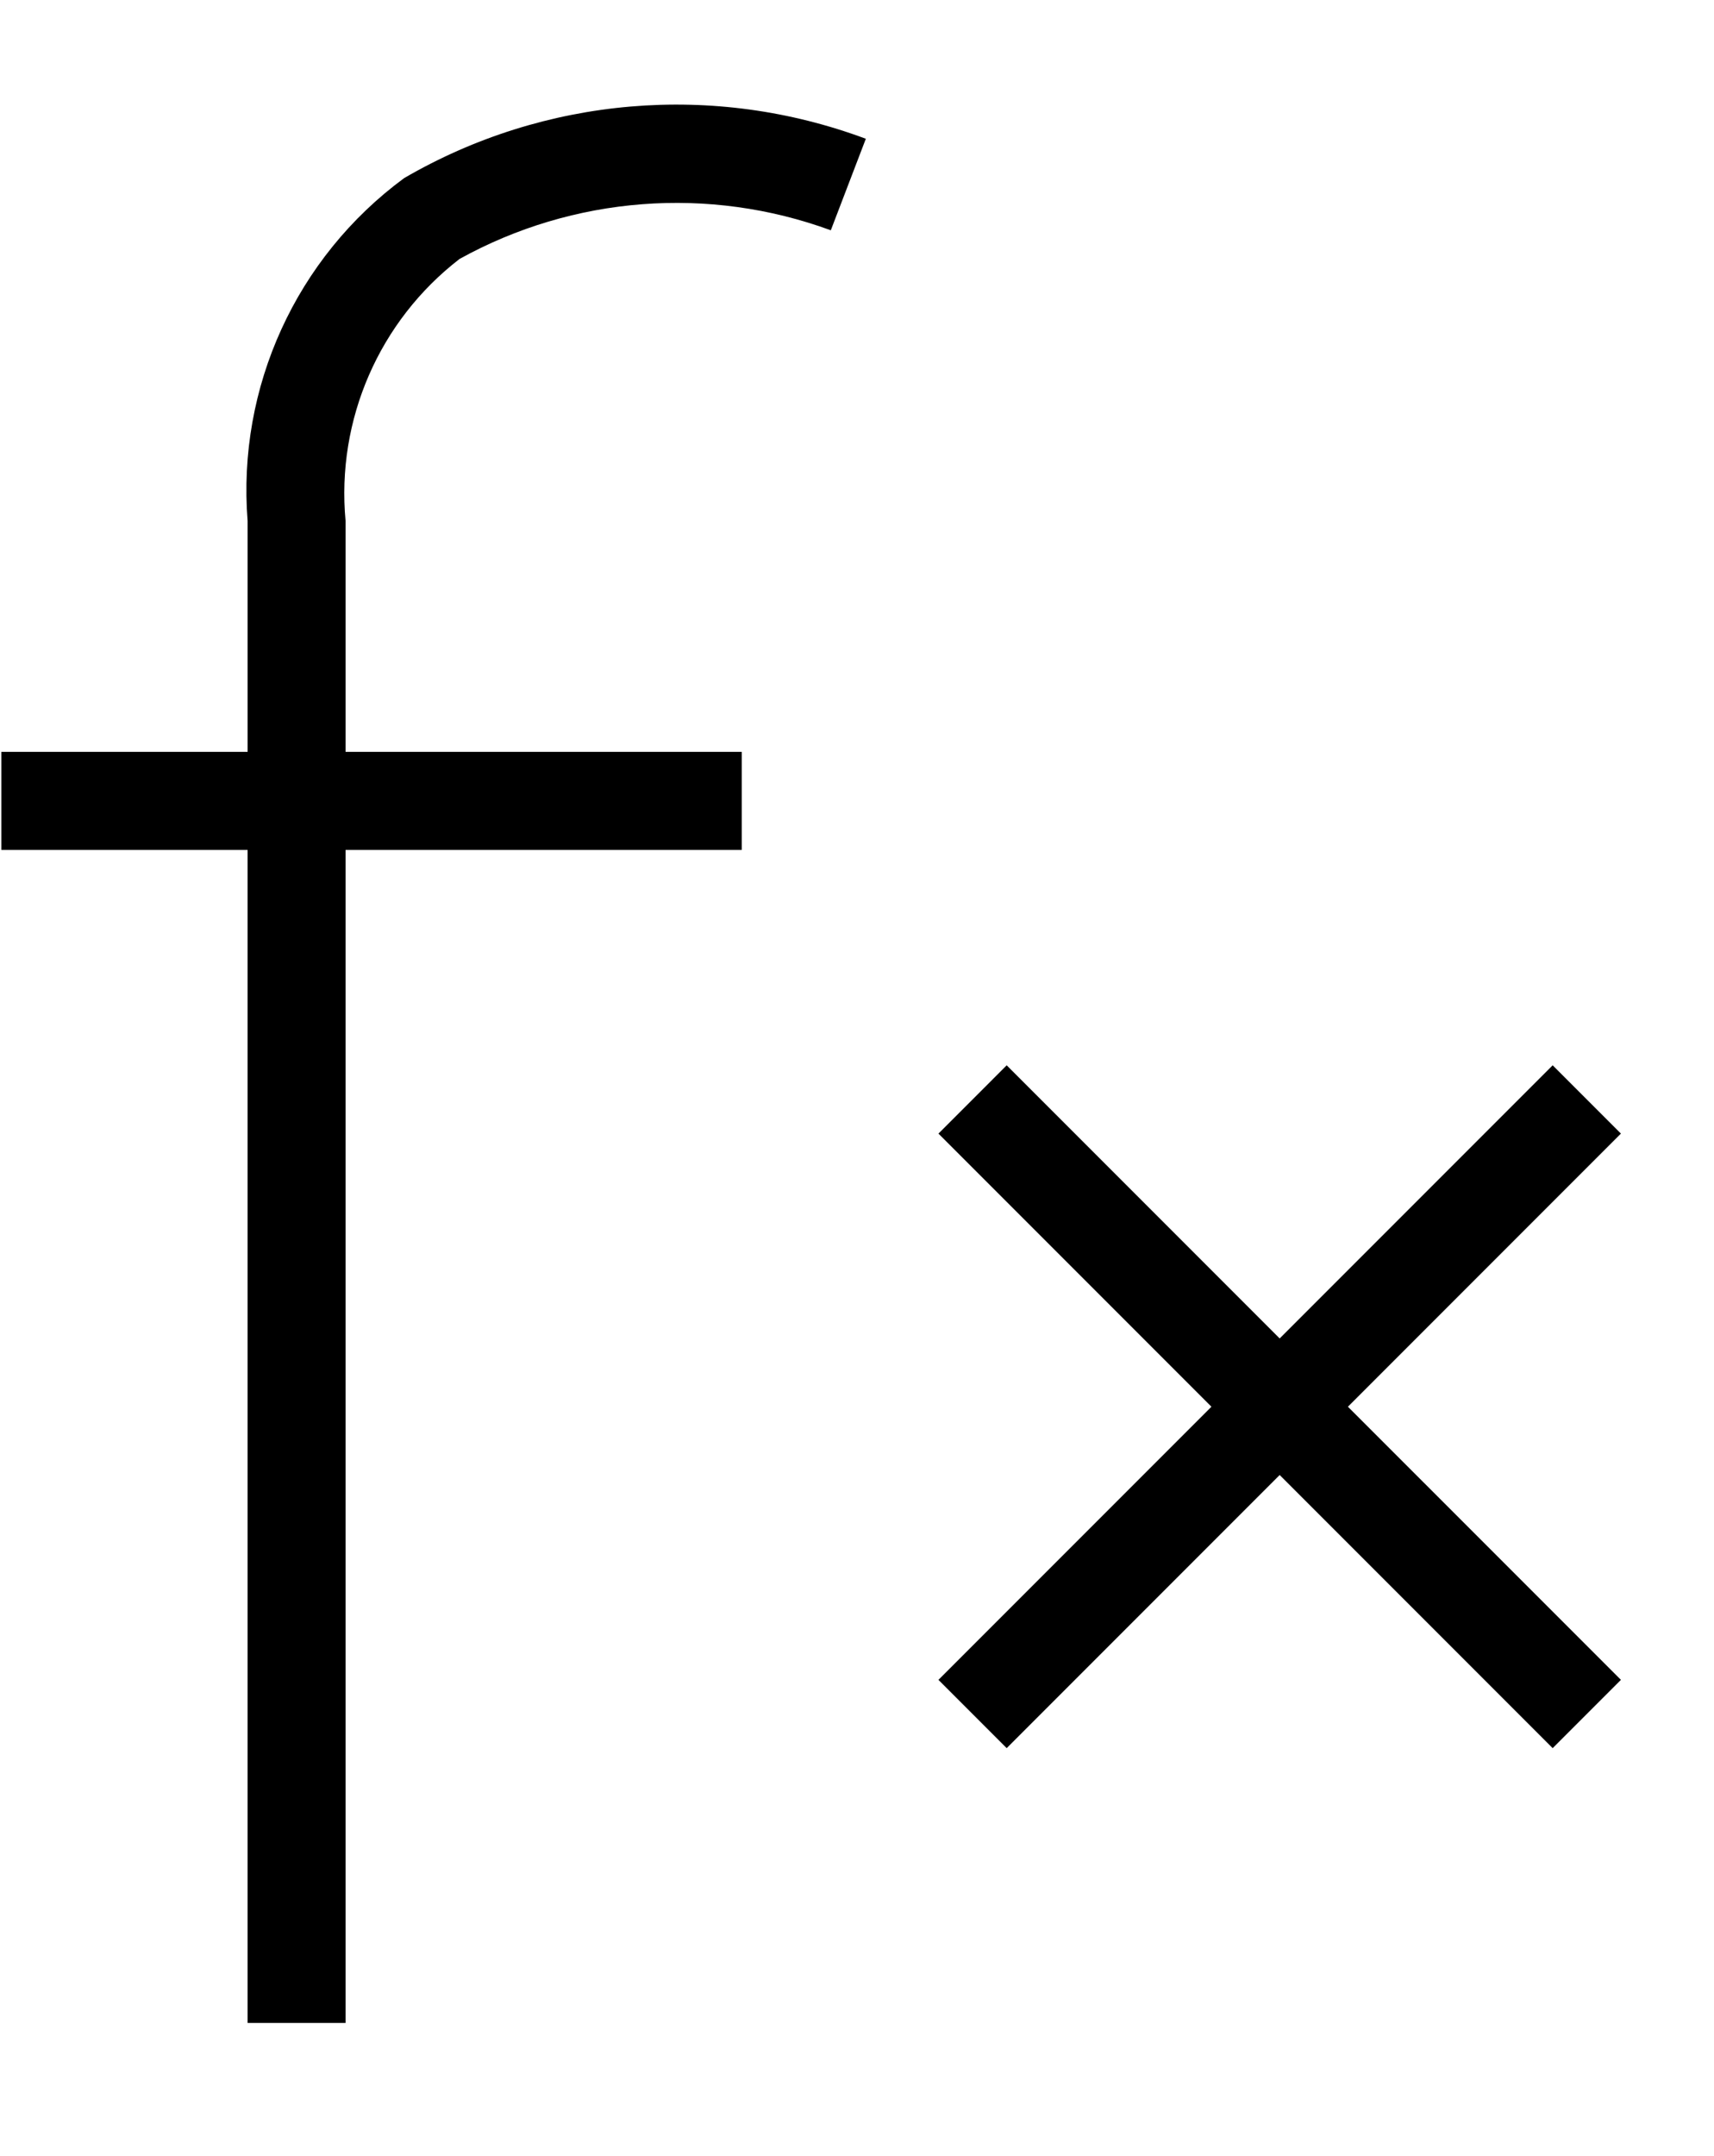 <?xml version="1.0" encoding="utf-8"?>
<!-- Generator: Adobe Illustrator 15.1.0, SVG Export Plug-In . SVG Version: 6.00 Build 0)  -->
<!DOCTYPE svg PUBLIC "-//W3C//DTD SVG 1.1//EN" "http://www.w3.org/Graphics/SVG/1.1/DTD/svg11.dtd">
<svg version="1.1" id="Layer_1" xmlns="http://www.w3.org/2000/svg" xmlns:xlink="http://www.w3.org/1999/xlink" x="0px" y="0px"
	 width="193.921px" height="243.779px" viewBox="0 0 193.921 243.779" enable-background="new 0 0 193.921 243.779"
	 xml:space="preserve">
<title>fx_1</title>
<path d="M45.722,20.142c-12.21,8.987-18.908,23.647-17.708,38.762v26.118H0.151v11.085h27.862v132.641h11.084V96.107h44.824V85.022
	H39.097V58.904C38.033,47.469,42.903,36.286,52,29.277c12.869-7.114,28.191-8.295,41.998-3.236l3.962-10.348
	C80.76,9.277,61.589,10.909,45.722,20.142z"/>
<polygon points="137.061,159.072 106.176,189.956 113.896,197.677 144.781,166.792 175.667,197.678 183.389,189.956 
	152.503,159.071 183.39,128.185 175.669,120.464 144.782,151.35 113.896,120.464 106.175,128.186 "/>
</svg>
